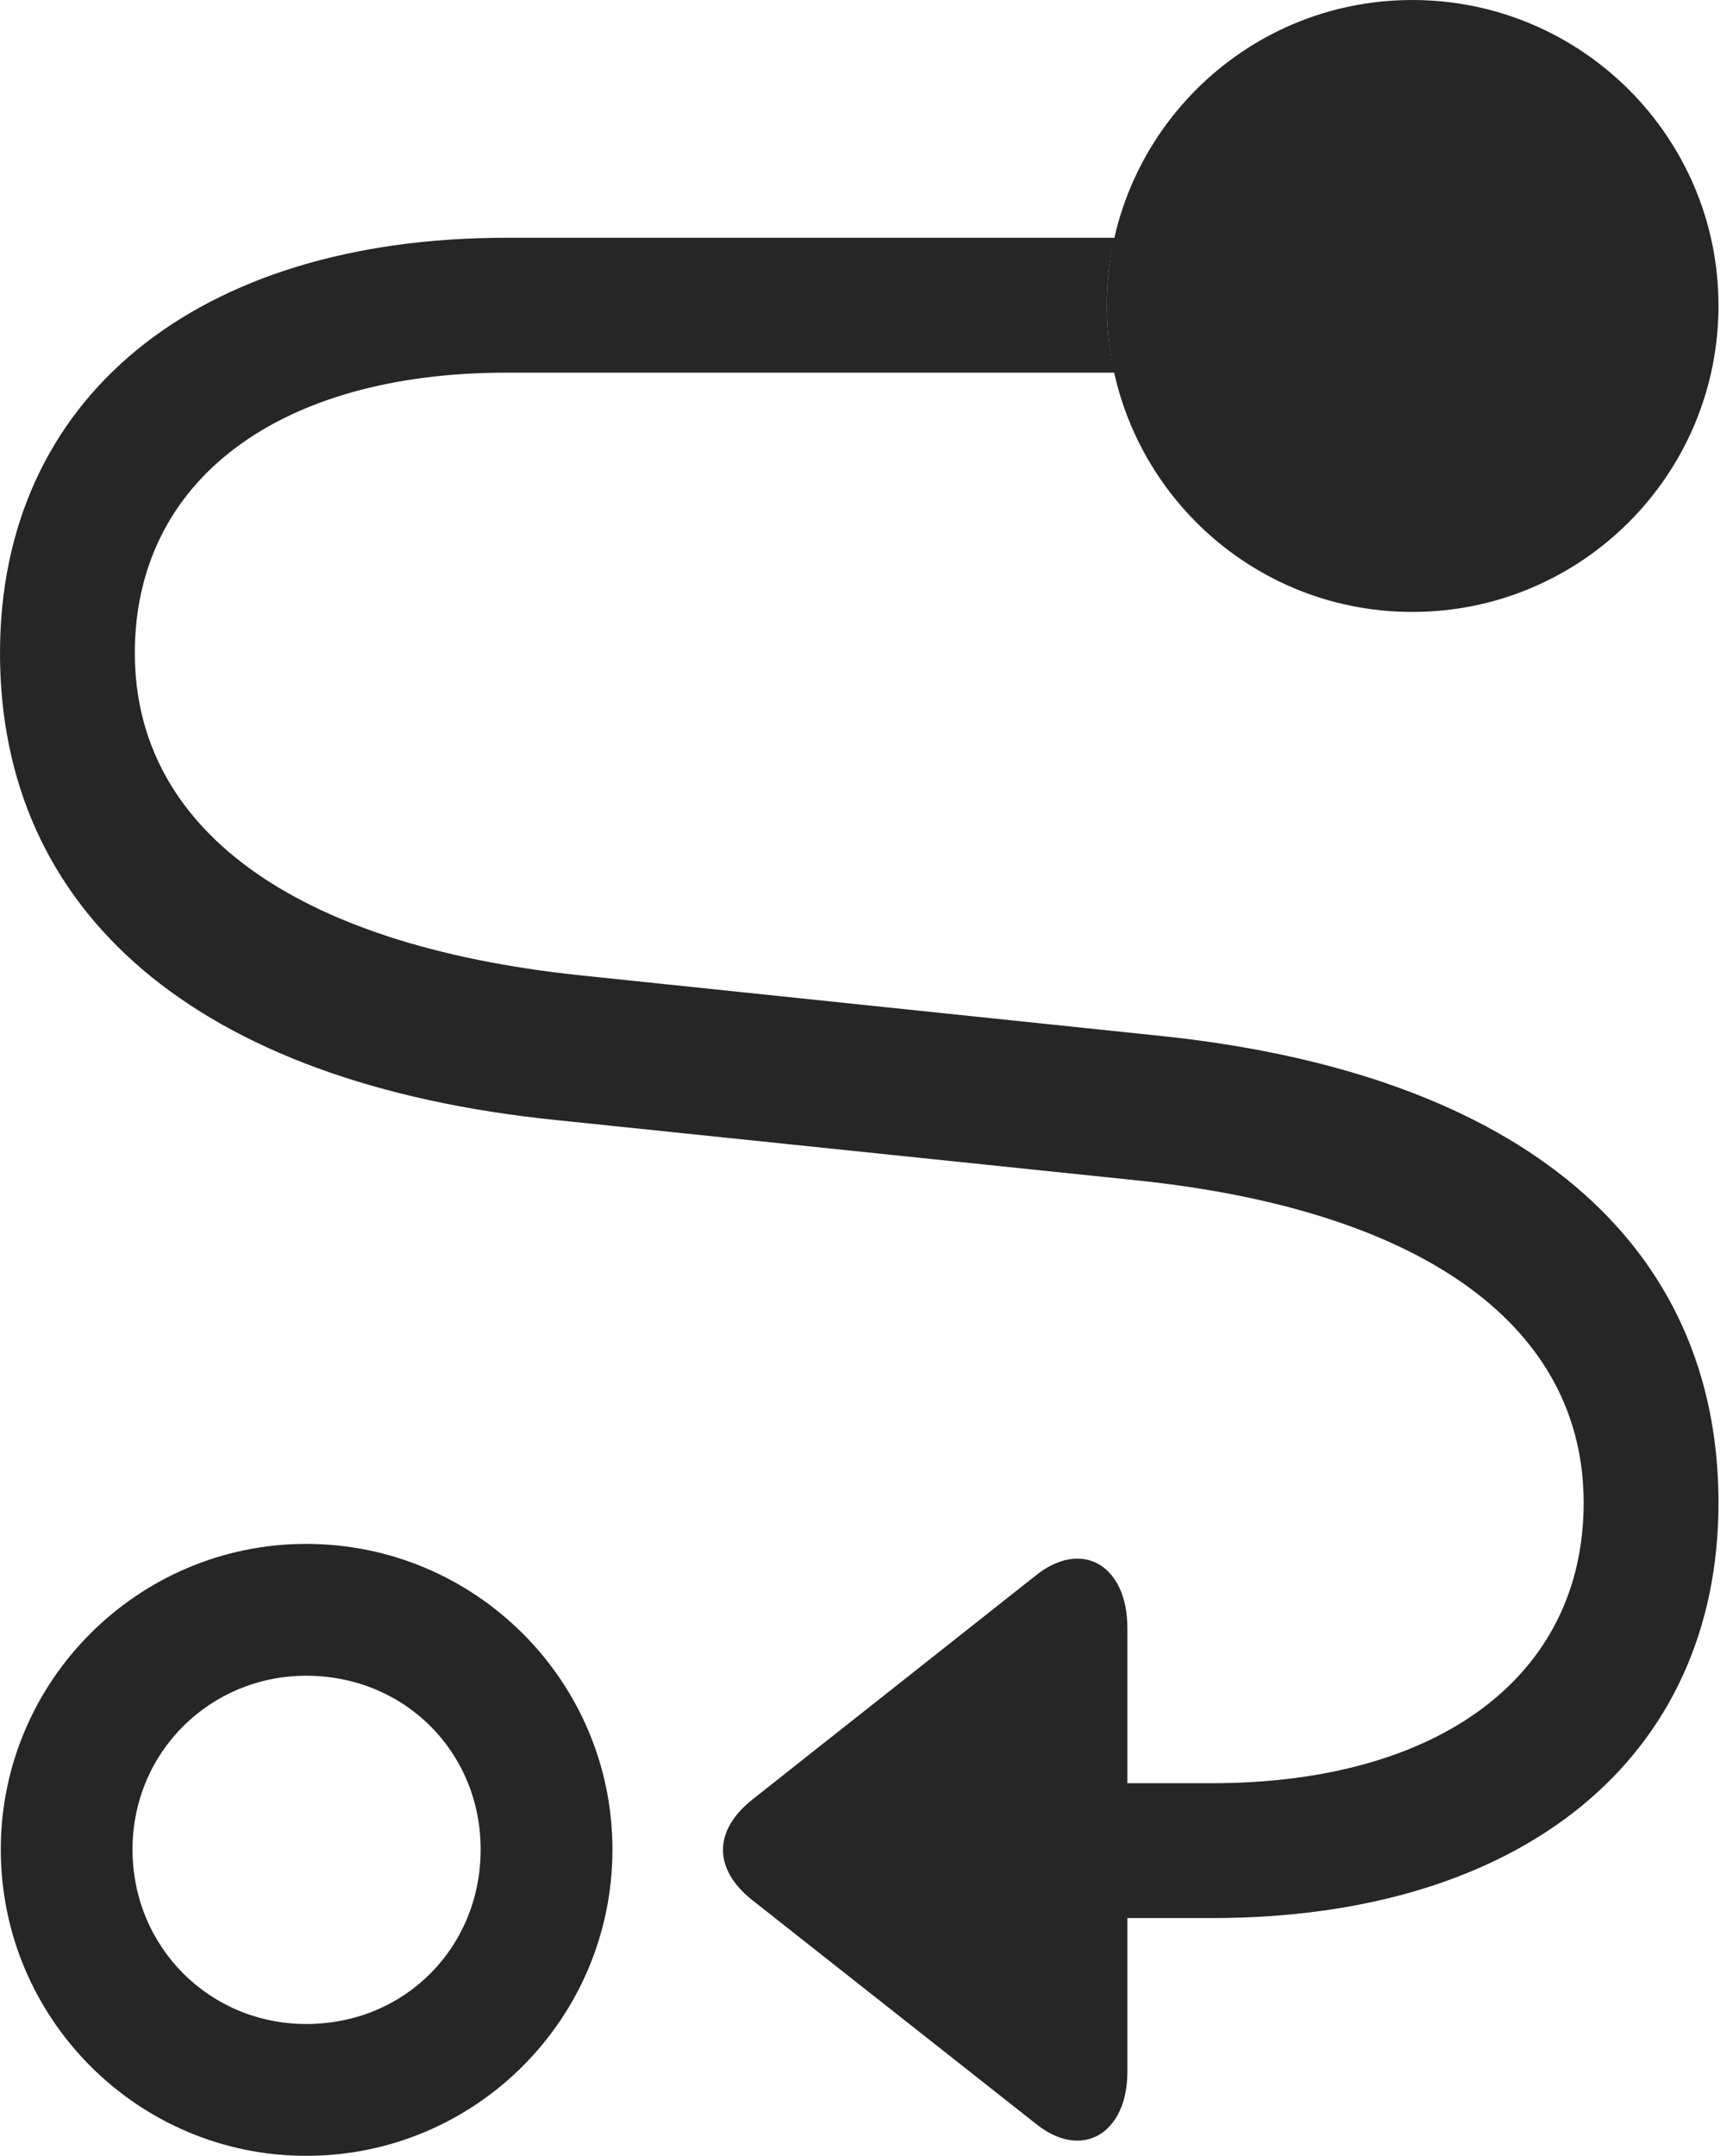 <?xml version="1.0" encoding="UTF-8"?>
<!--Generator: Apple Native CoreSVG 326-->
<!DOCTYPE svg
PUBLIC "-//W3C//DTD SVG 1.1//EN"
       "http://www.w3.org/Graphics/SVG/1.1/DTD/svg11.dtd">
<svg version="1.1" xmlns="http://www.w3.org/2000/svg" xmlns:xlink="http://www.w3.org/1999/xlink" viewBox="0 0 44.434 55.254">
 <g>
  <rect height="55.254" opacity="0" width="44.434" x="0" y="0"/>
  <path d="M15.703 47.402C15.703 51.738 12.188 55.254 7.852 55.254C3.535 55.254 0.02 51.738 0.02 47.402C0.02 43.086 3.535 39.57 7.852 39.57C12.188 39.57 15.703 43.086 15.703 47.402ZM3.398 47.402C3.398 49.902 5.371 51.875 7.852 51.875C10.391 51.875 12.324 49.902 12.324 47.402C12.324 44.902 10.371 42.949 7.852 42.949C5.391 42.949 3.398 44.902 3.398 47.402Z" fill="black" fill-opacity="0.85"/>
  <path d="M28.379 7.832C28.379 8.423 28.444 8.999 28.573 9.551L12.988 9.551C7.129 9.551 3.457 12.324 3.457 16.738C3.457 21.172 7.422 24.219 14.902 25L29.688 26.543C39.062 27.5 44.062 31.895 44.062 38.516C44.062 45.039 39.043 49.16 31.074 49.16L28.906 49.16L28.906 53.105C28.906 54.668 27.754 55.391 26.562 54.434L19.277 48.691C18.301 47.91 18.281 46.934 19.277 46.133L26.543 40.391C27.754 39.414 28.906 40.137 28.906 41.719L28.906 45.703L31.074 45.703C36.934 45.703 40.605 42.93 40.605 38.516C40.605 34.082 36.641 31.035 29.16 30.254L14.297 28.711C5 27.773 0 23.359 0 16.738C0 10.215 5.02 6.094 12.988 6.094L28.579 6.094C28.446 6.651 28.379 7.234 28.379 7.832Z" fill="black" fill-opacity="0.85"/>
  <path d="M36.211 15.684C40.547 15.684 44.062 12.168 44.062 7.832C44.062 3.516 40.547 0 36.211 0C31.875 0 28.379 3.516 28.379 7.832C28.379 12.168 31.875 15.684 36.211 15.684Z" fill="black" fill-opacity="0.85"/>
 </g>
</svg>
